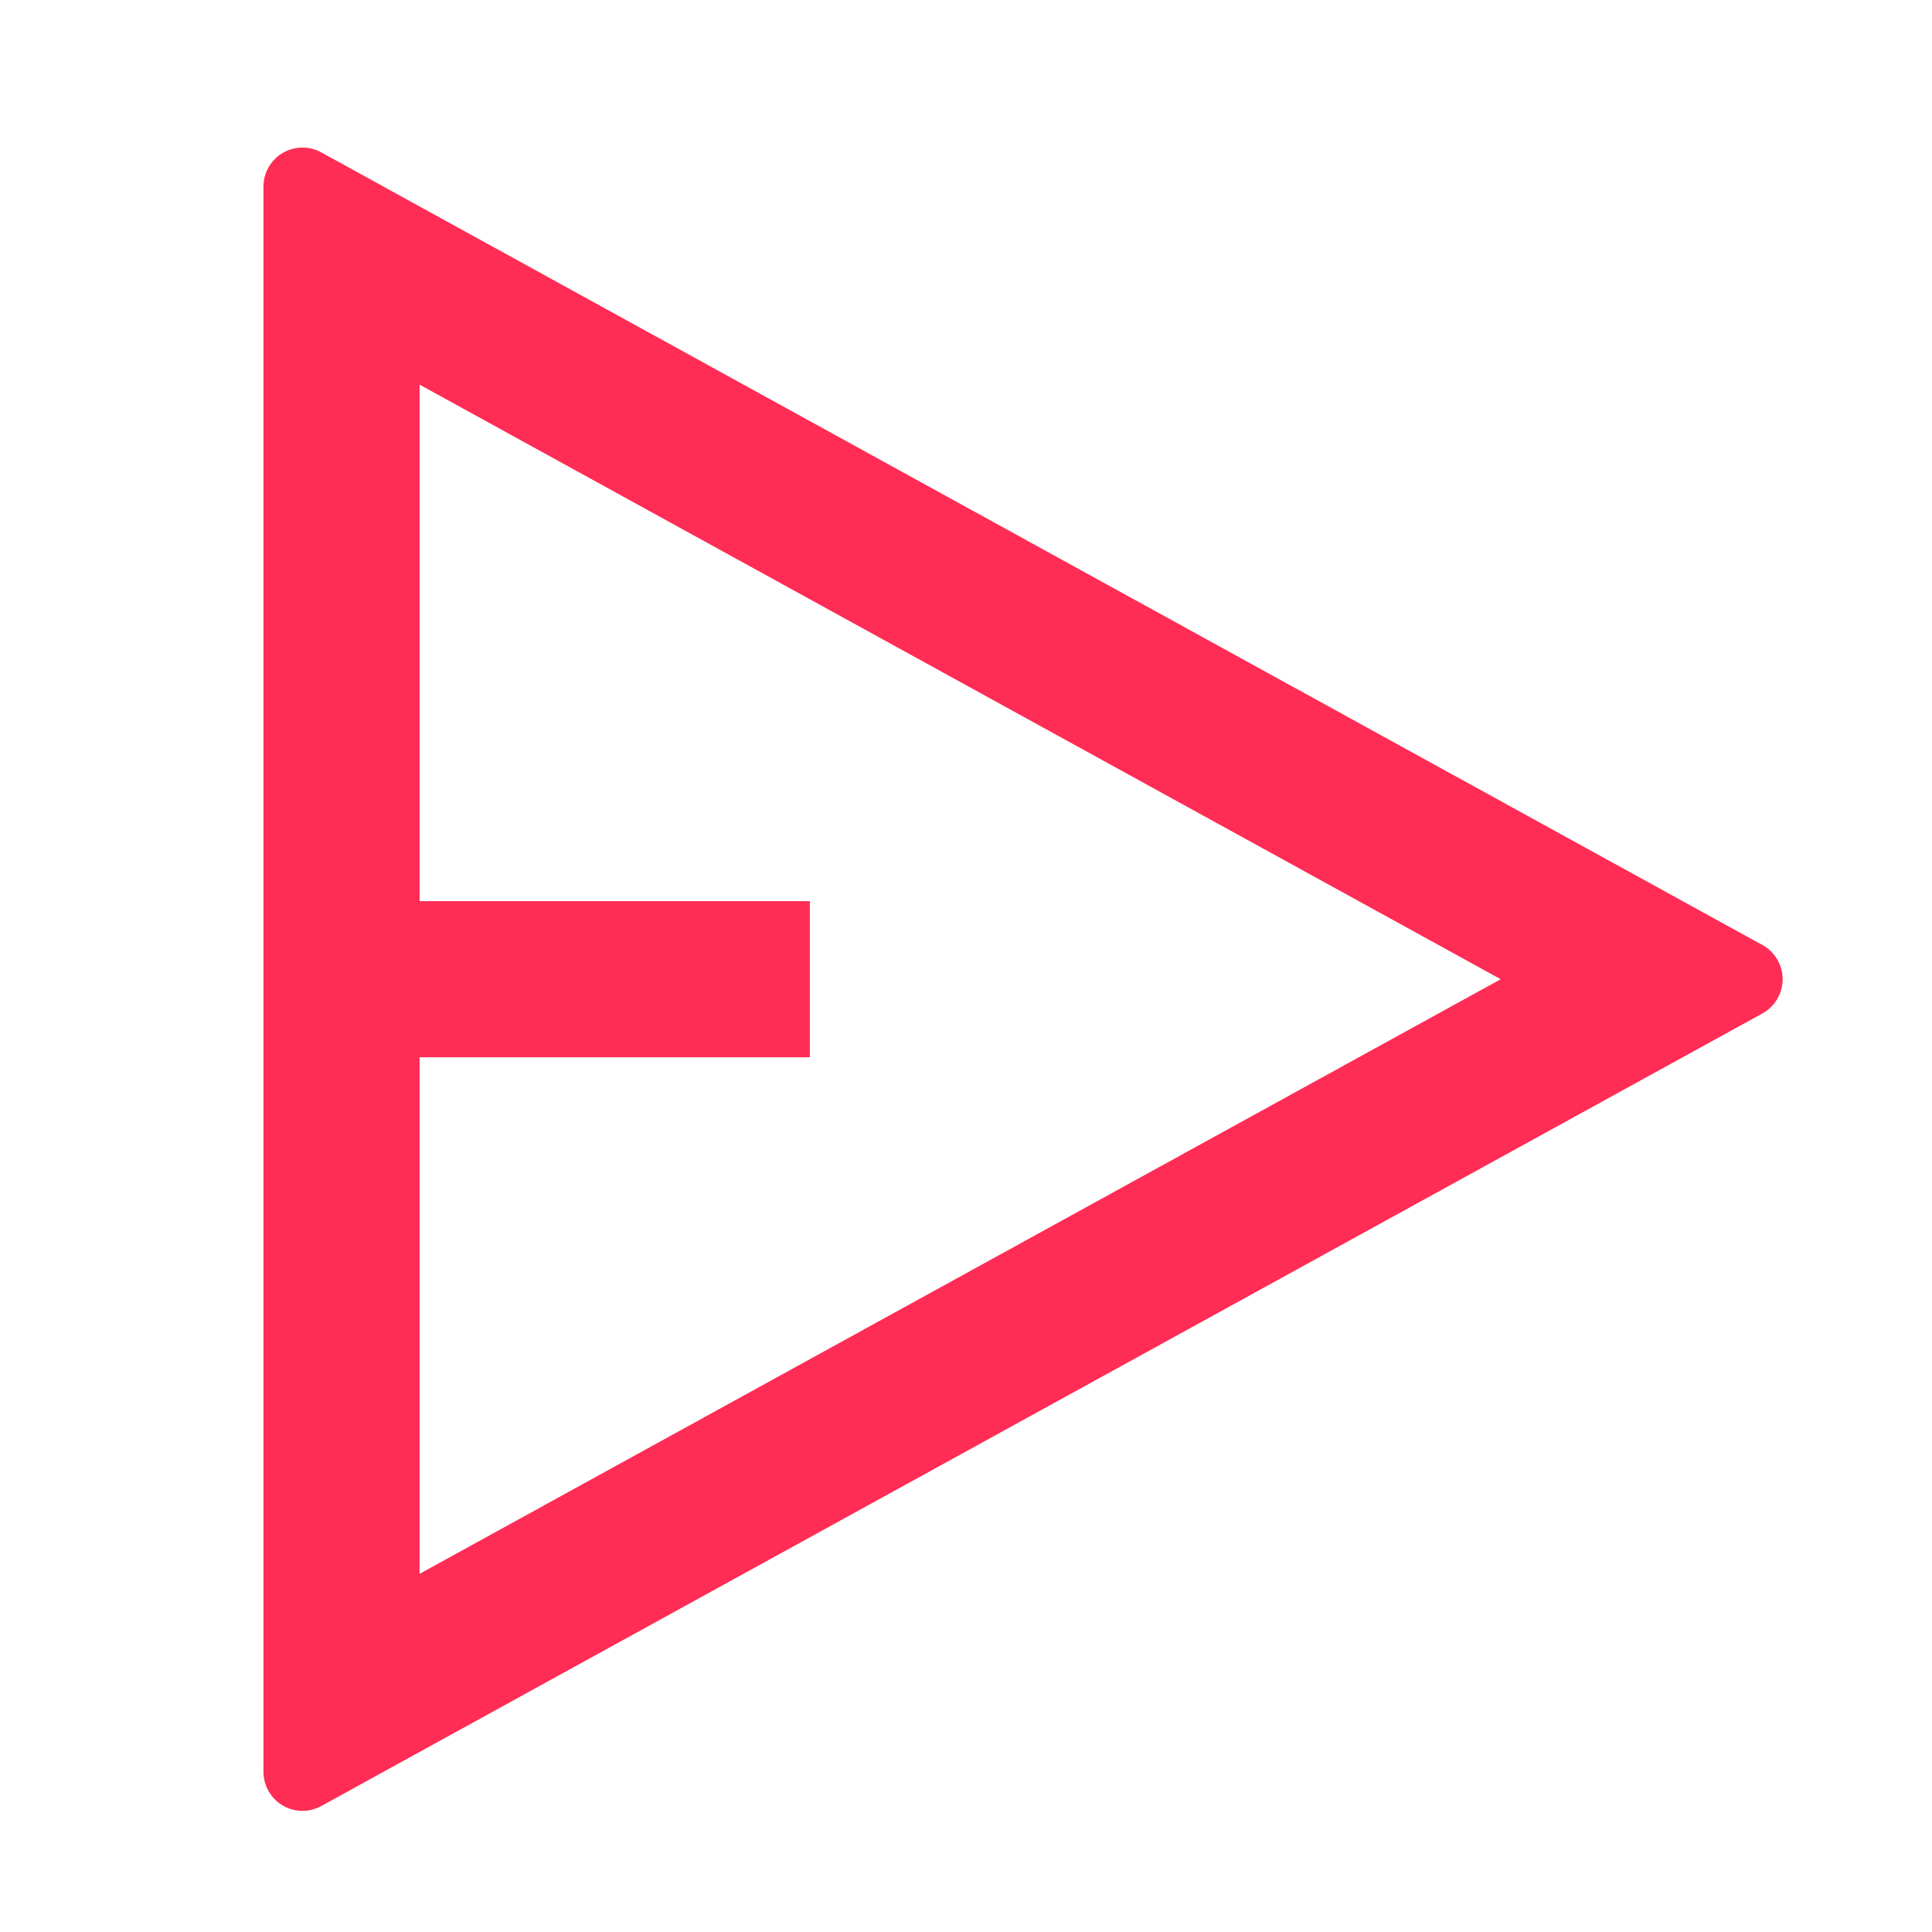 <svg width="33" height="33" viewBox="0 0 33 33" fill="none" xmlns="http://www.w3.org/2000/svg">
<path d="M5.488 2.603L30.104 16.142C30.209 16.199 30.296 16.284 30.356 16.387C30.417 16.489 30.449 16.606 30.449 16.726C30.449 16.845 30.417 16.962 30.356 17.065C30.296 17.168 30.209 17.252 30.104 17.31L5.488 30.848C5.386 30.904 5.272 30.933 5.156 30.931C5.041 30.929 4.927 30.897 4.827 30.838C4.728 30.779 4.645 30.695 4.588 30.595C4.53 30.494 4.5 30.38 4.5 30.264V3.187C4.5 3.071 4.53 2.957 4.588 2.857C4.645 2.756 4.728 2.672 4.827 2.613C4.927 2.554 5.041 2.522 5.156 2.521C5.272 2.519 5.386 2.547 5.488 2.603V2.603ZM7.167 18.059V26.882L25.633 16.726L7.167 6.57V15.392H13.833V18.059H7.167Z" fill="#FF2D55"/>
</svg>
